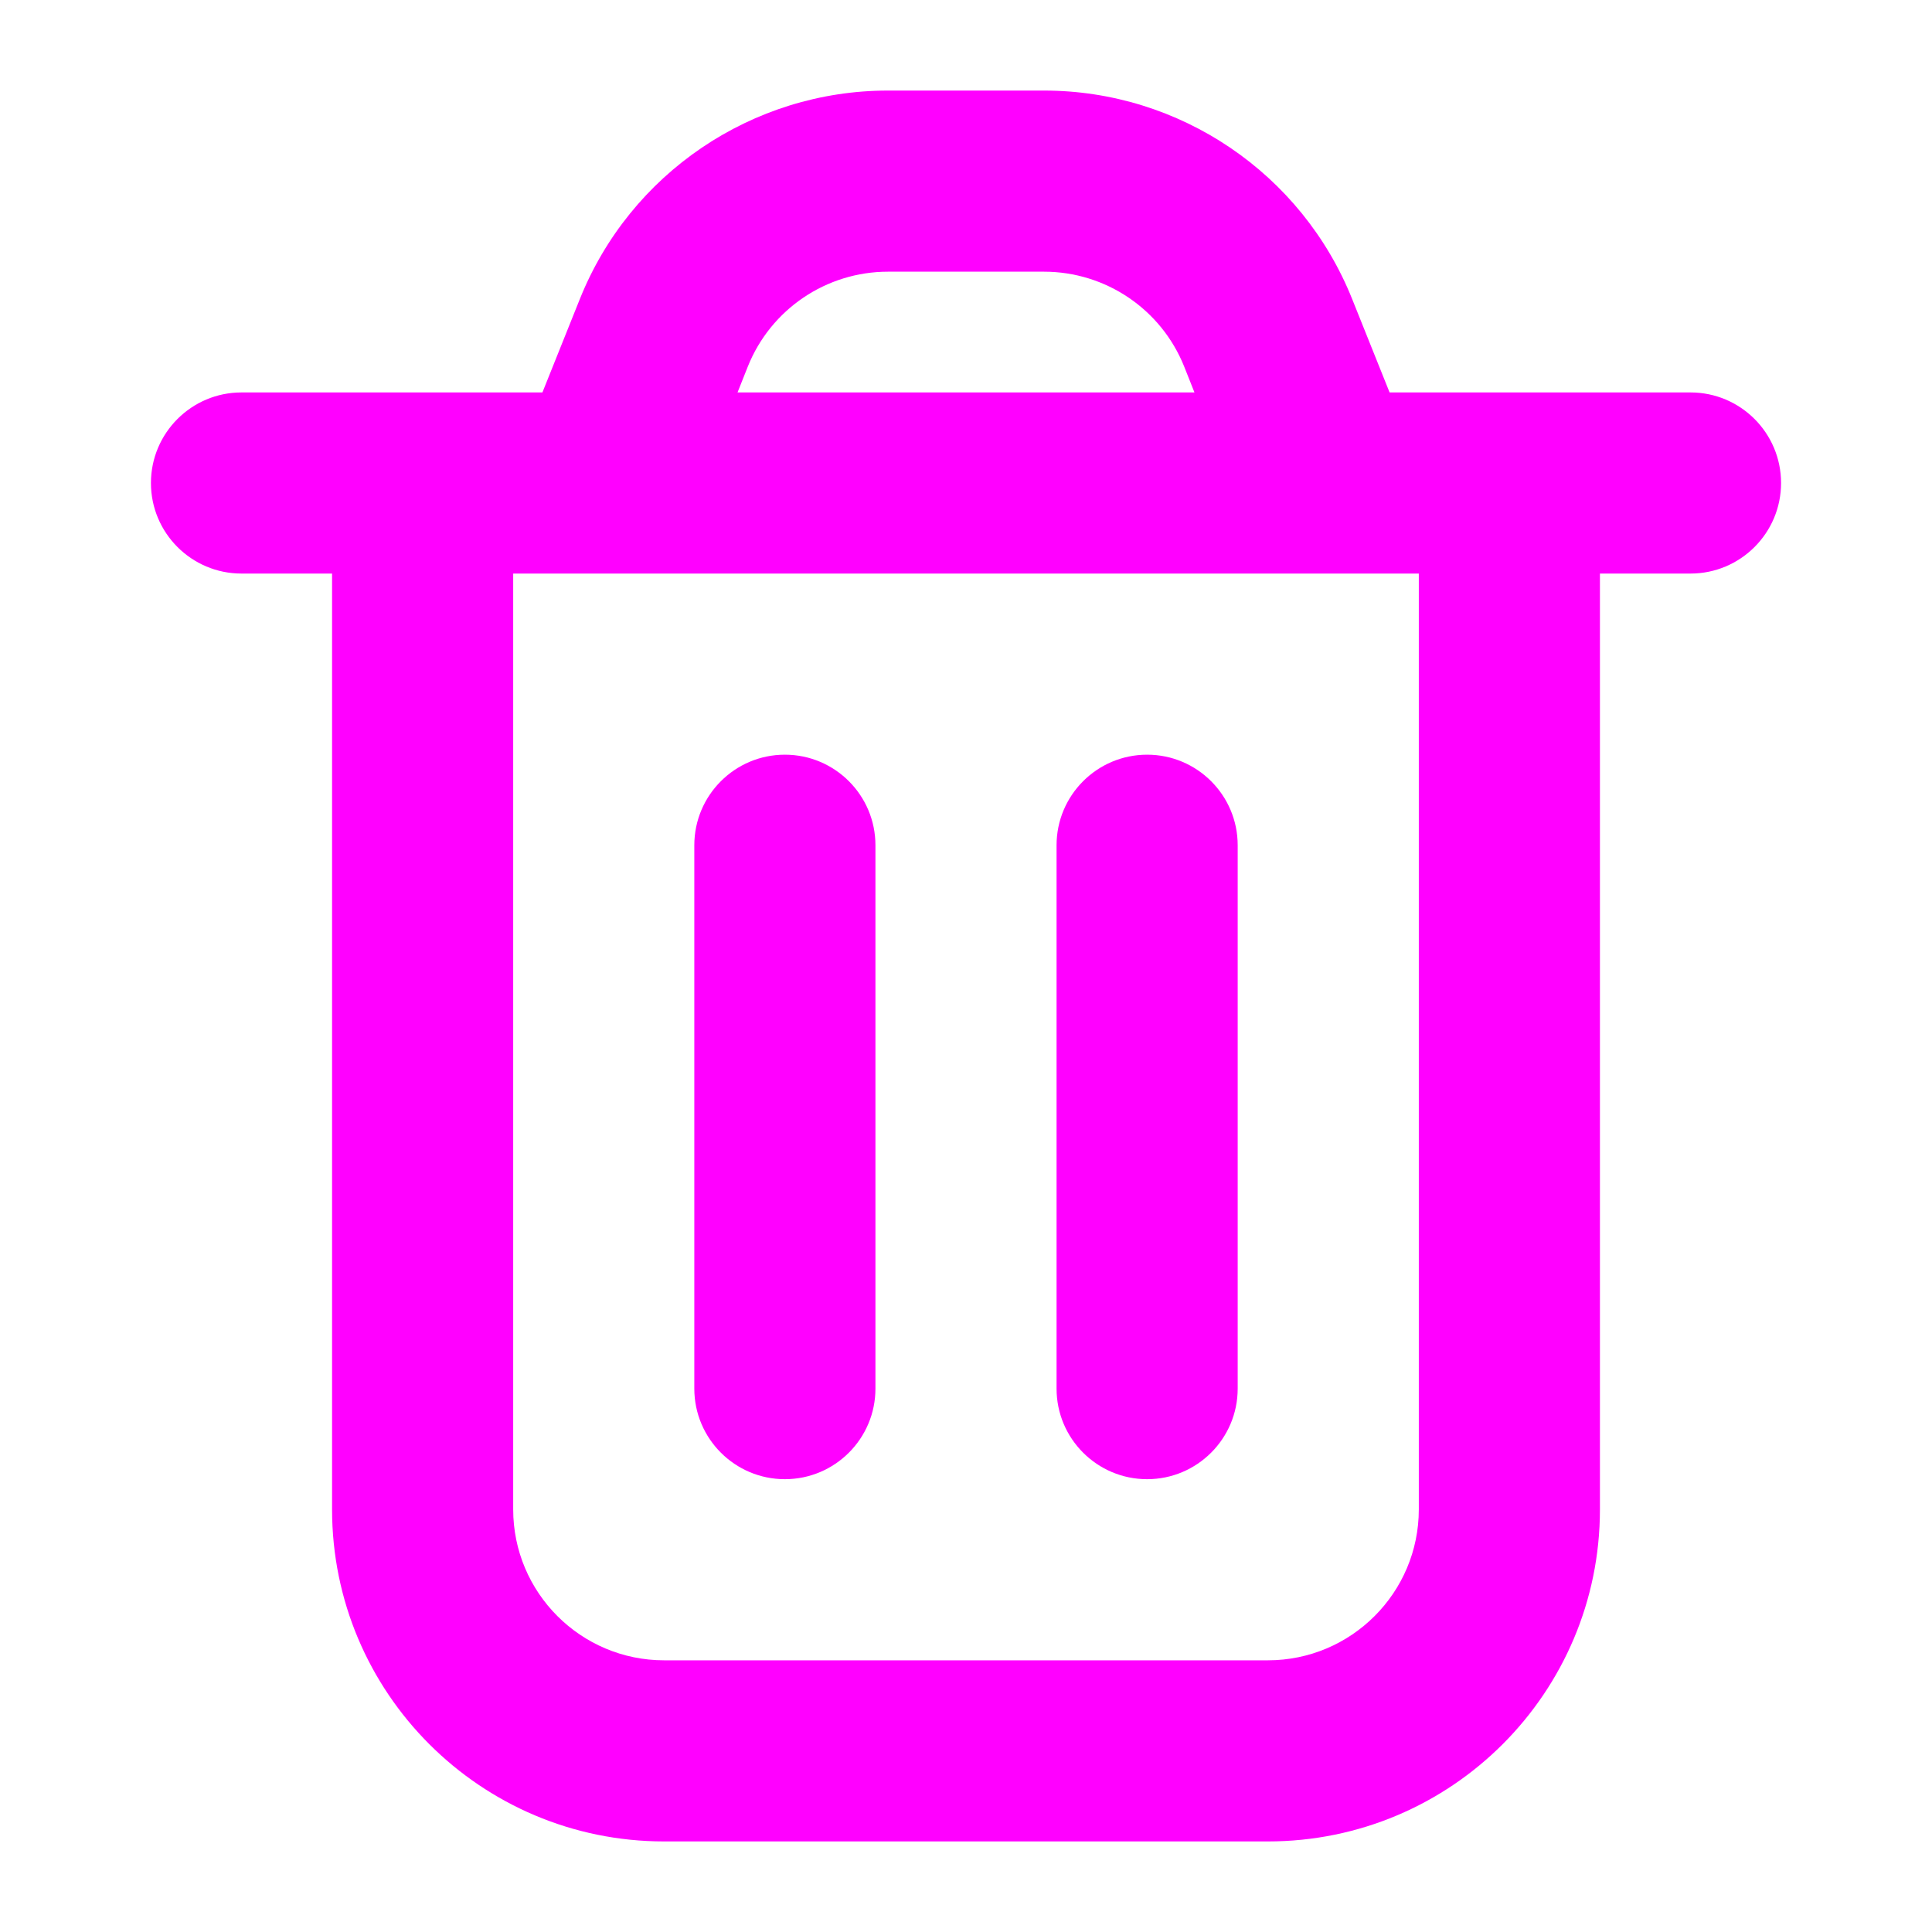 <svg width="16" height="16" viewBox="0 0 16 16" fill="none" xmlns="http://www.w3.org/2000/svg">
<path fill-rule="evenodd" clip-rule="evenodd" d="M7.354 2.25C6.843 2.25 6.383 2.561 6.193 3.036L6.108 3.25H9.892L9.807 3.036C9.617 2.561 9.157 2.25 8.646 2.25H7.354ZM11.508 3.25L11.199 2.479C10.782 1.435 9.77 0.75 8.646 0.75H7.354C6.23 0.75 5.218 1.435 4.801 2.479L4.492 3.25H3.5H2C1.586 3.25 1.25 3.586 1.25 4C1.25 4.414 1.586 4.75 2 4.75H2.75V12.5C2.75 14.019 3.981 15.25 5.5 15.25H10.5C12.019 15.25 13.25 14.019 13.25 12.5V4.75H14C14.414 4.75 14.75 4.414 14.75 4C14.75 3.586 14.414 3.25 14 3.25H12.5H11.508ZM11.75 4.75H11H5H4.25V12.5C4.25 13.19 4.81 13.75 5.5 13.75H10.5C11.19 13.75 11.75 13.19 11.75 12.5V4.75Z" fill="#FF00FF"/>
<path fill-rule="evenodd" clip-rule="evenodd" d="M7.25 7C7.25 6.586 6.914 6.25 6.5 6.25C6.086 6.25 5.75 6.586 5.75 7V11.5C5.75 11.914 6.086 12.25 6.5 12.25C6.914 12.25 7.25 11.914 7.25 11.5V7ZM10.25 7C10.25 6.586 9.914 6.25 9.5 6.25C9.086 6.25 8.75 6.586 8.75 7V11.5C8.75 11.914 9.086 12.25 9.5 12.25C9.914 12.25 10.25 11.914 10.25 11.5V7Z" fill="#FF00FF"/>
</svg>
